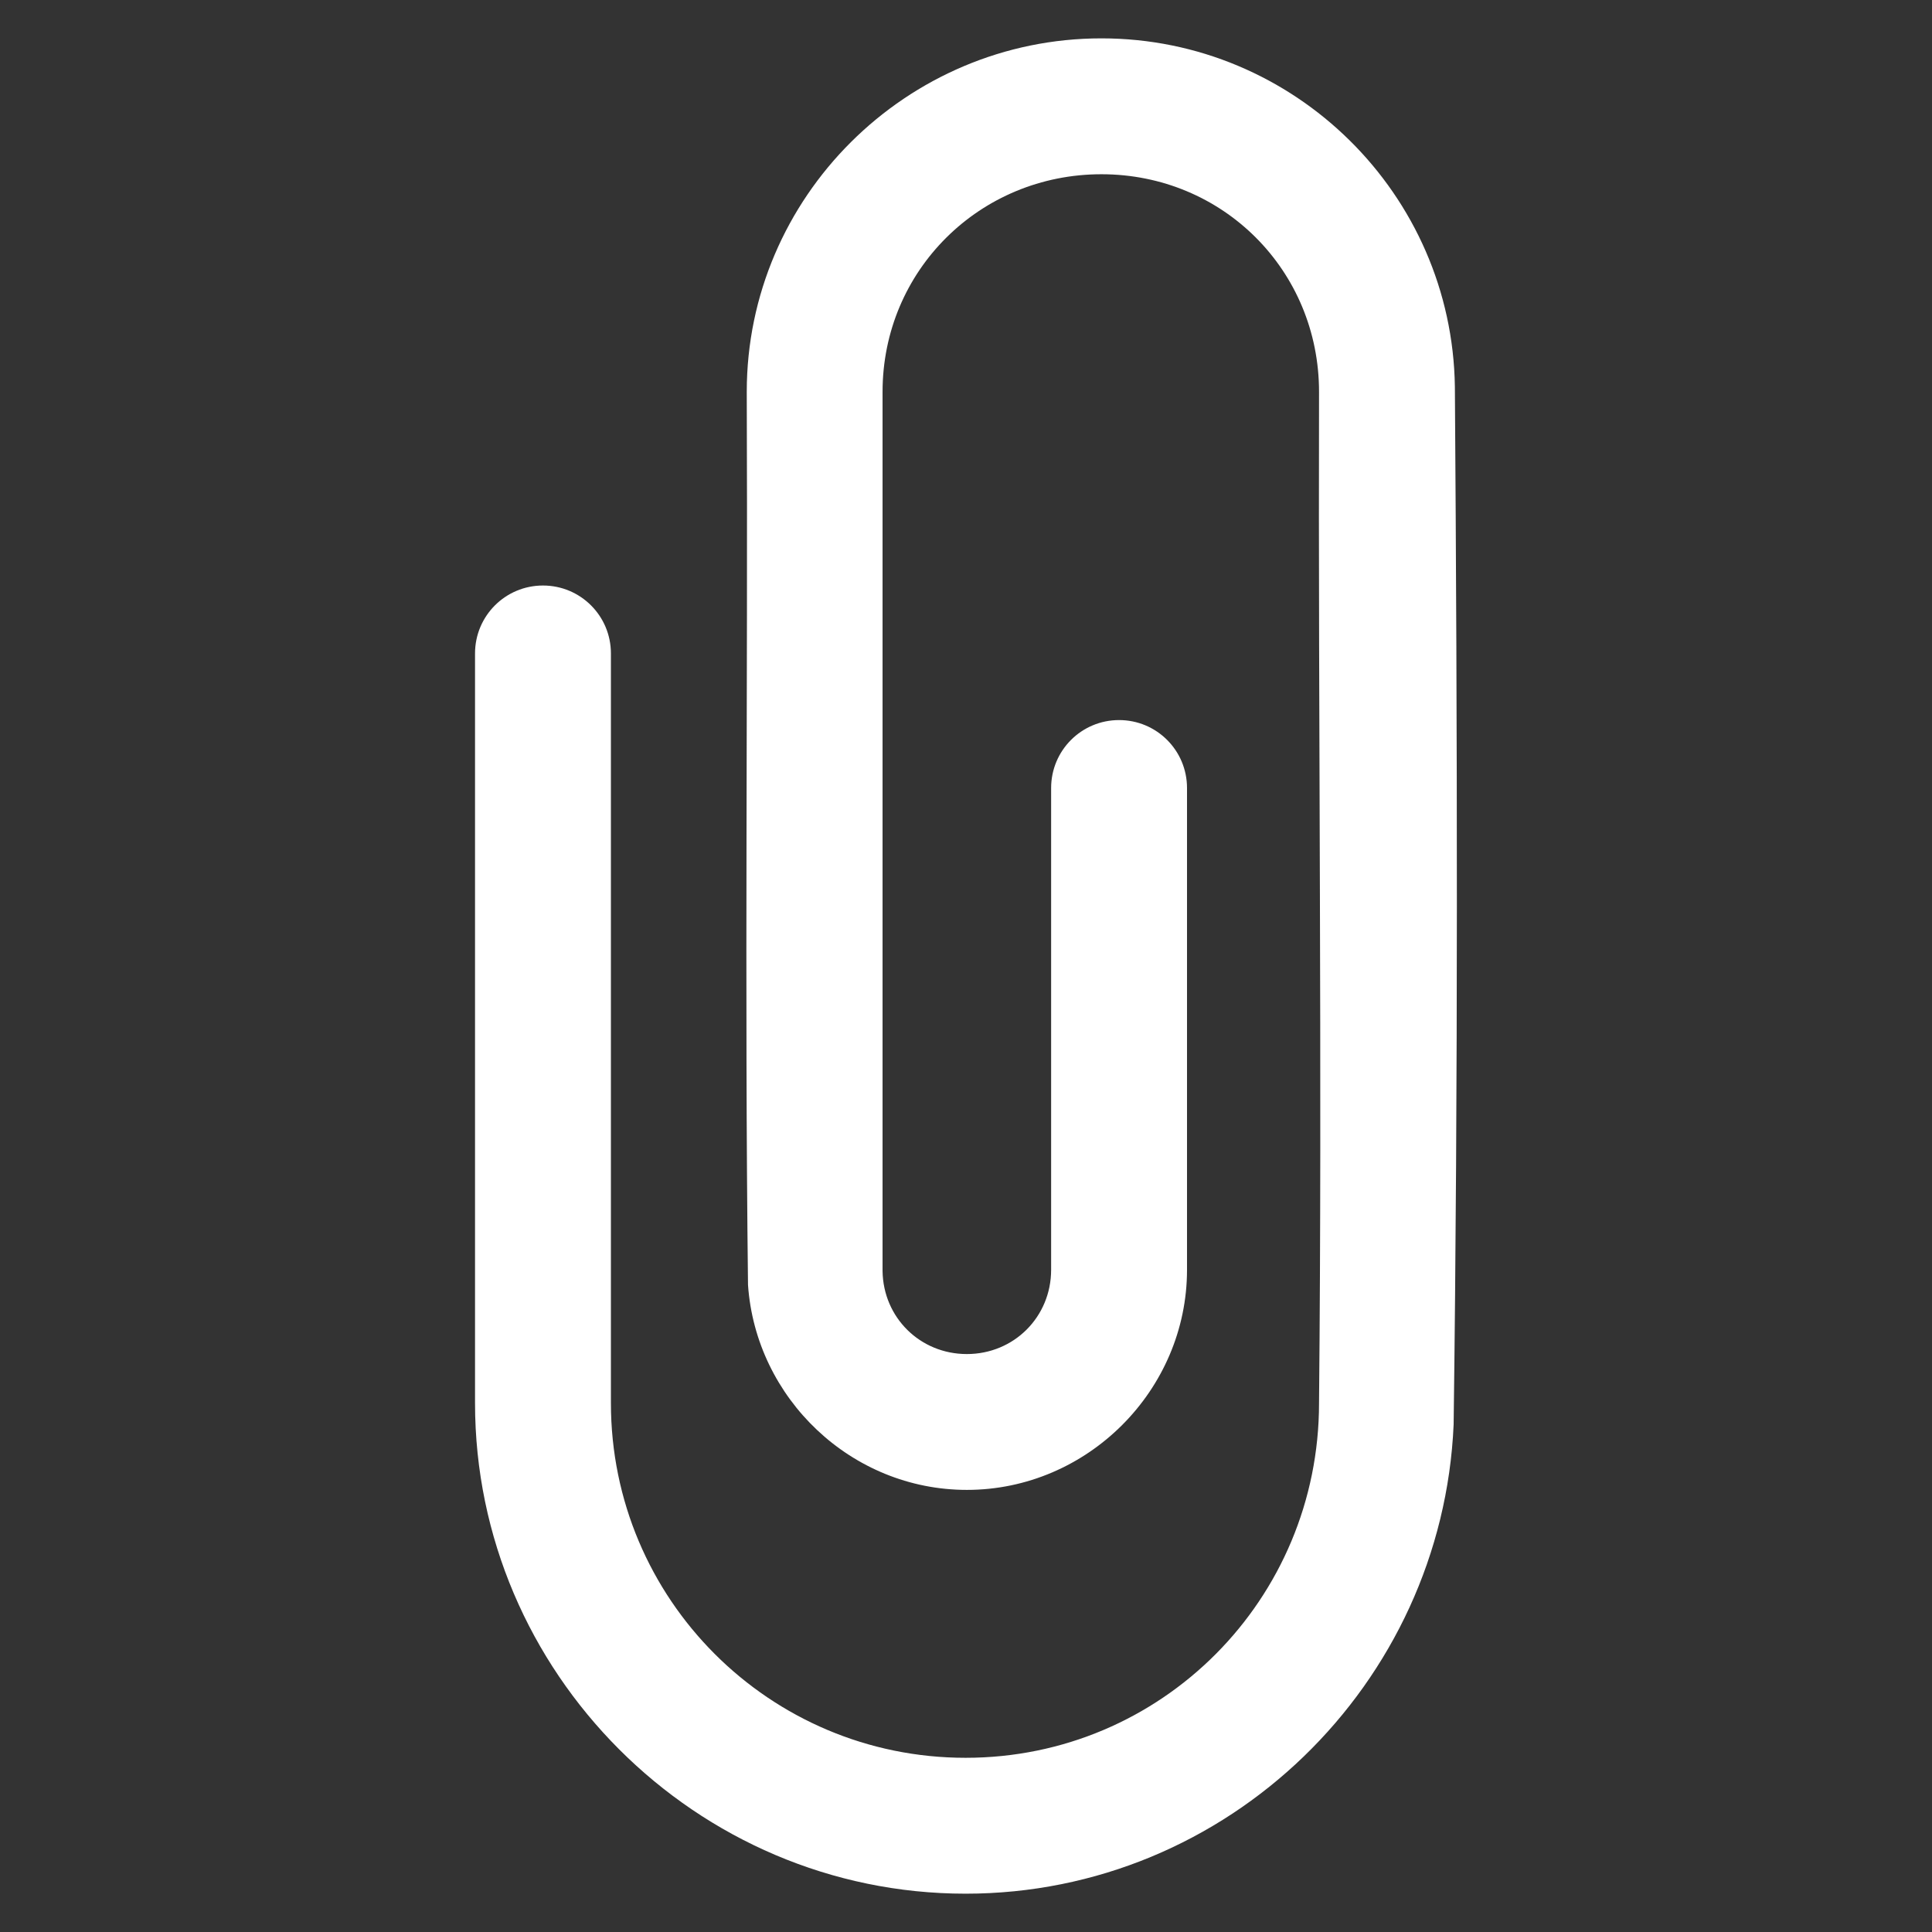 <?xml version="1.0" encoding="UTF-8" standalone="no"?>
<!-- Created with Inkscape (http://www.inkscape.org/) -->
<svg
   xmlns:dc="http://purl.org/dc/elements/1.1/"
   xmlns:cc="http://creativecommons.org/ns#"
   xmlns:rdf="http://www.w3.org/1999/02/22-rdf-syntax-ns#"
   xmlns:svg="http://www.w3.org/2000/svg"
   xmlns="http://www.w3.org/2000/svg"
   xmlns:sodipodi="http://sodipodi.sourceforge.net/DTD/sodipodi-0.dtd"
   xmlns:inkscape="http://www.inkscape.org/namespaces/inkscape"
   width="48"
   height="48"
   id="svg2"
   sodipodi:version="0.32"
   inkscape:version="0.46+devel r20711"
   sodipodi:docname="mail-attachment.svg"
   inkscape:output_extension="org.inkscape.output.svg.inkscape"
   inkscape:export-filename="/home/hbons/Desktop/Intel/svn/moblin-ui-docs/in progress/draft visual UI/icons/icons.png"
   inkscape:export-xdpi="60.476192"
   inkscape:export-ydpi="60.476192"
   version="1.0">
  <rect width="100%" height="100%" fill="#333333" stroke="none"/>
  <sodipodi:namedview
     id="base"
     pagecolor="#ffffff"
     bordercolor="#dcdcdc"
     borderopacity="1"
     gridtolerance="10000"
     guidetolerance="10"
     objecttolerance="10"
     inkscape:pageopacity="0"
     inkscape:pageshadow="2"
     inkscape:zoom="4"
     inkscape:cx="25.034333"
     inkscape:cy="28.266615"
     inkscape:document-units="px"
     inkscape:current-layer="layer1"
     showgrid="false"
     inkscape:window-width="1278"
     inkscape:window-height="750"
     inkscape:window-x="0"
     inkscape:window-y="0"
     inkscape:snap-intersection-line-segments="false"
     inkscape:snap-bbox="true"
     inkscape:snap-nodes="false"
     inkscape:bbox-paths="true"
     inkscape:showpageshadow="false"
     showguides="false"
     inkscape:guide-bbox="true"
     inkscape:bbox-nodes="true"
     inkscape:snap-global="false">
    <inkscape:grid
       enabled="true"
       visible="true"
       id="grid4079"
       type="xygrid"
       empspacing="5" />
    <sodipodi:guide
       id="guide7317"
       position="566.053,854.147"
       orientation="1,0" />
  </sodipodi:namedview>
  <defs
     id="defs4">
    <inkscape:perspective
       sodipodi:type="inkscape:persp3d"
       inkscape:vp_x="0 : 24 : 1"
       inkscape:vp_y="0 : 1000 : 0"
       inkscape:vp_z="48 : 24 : 1"
       inkscape:persp3d-origin="24 : 16 : 1"
       id="perspective11" />
  </defs>
  <g
     style="display:inline"
     id="layer1"
     inkscape:groupmode="layer"
     inkscape:label="Layer 1">
    <g
       id="g2868"
       transform="translate(0.001,-0.016)">
      <path
         style="font-size:medium;font-style:normal;font-variant:normal;font-weight:normal;font-stretch:normal;text-indent:0;text-align:start;text-decoration:none;line-height:normal;letter-spacing:normal;word-spacing:normal;text-transform:none;direction:ltr;block-progression:tb;writing-mode:lr-tb;text-anchor:start;color:#ffffff;fill:#ffffff;fill-opacity:1;stroke:none;stroke-width:20.534;marker:none;visibility:visible;display:inline;overflow:visible;enable-background:accumulate;font-family:Bitstream Vera Sans;-inkscape-font-specification:Bitstream Vera Sans"
         d="m 27.375,0.969 c -4.843,0 -8.812,3.943 -8.812,8.781 0.029,7.393 -0.056,14.799 0.031,22.188 0.194,2.822 2.567,5.094 5.438,5.094 2.996,0 5.469,-2.476 5.469,-5.469 l 0,-11.969 c 0,-0.934 -0.754,-1.688 -1.688,-1.688 -0.934,0 -1.688,0.754 -1.688,1.688 -1e-6,3.99 0,7.979 0,11.969 0,1.17 -0.923,2.094 -2.094,2.094 -1.161,0 -2.078,-0.907 -2.094,-2.062 7.31e-4,-7.281 1.33e-4,-14.562 0,-21.844 0,-3.016 2.419,-5.406 5.438,-5.406 3.018,0 5.406,2.391 5.406,5.406 -0.022,8.374 0.081,16.755 0,25.125 0,4.869 -3.908,8.812 -8.781,8.812 -4.873,0 -8.812,-3.944 -8.812,-8.812 l 0,-18.625 c 0,-0.934 -0.754,-1.688 -1.688,-1.688 -0.934,0 -1.688,0.754 -1.688,1.688 0,6.208 0,12.417 0,18.625 10e-7,6.692 5.49,12.188 12.188,12.188 6.52,0 11.845,-5.208 12.125,-11.656 C 36.238,26.826 36.217,18.215 36.156,9.625 36.089,4.844 32.177,0.969 27.375,0.969 z"
         transform="translate(-0.011,8.8080085e-7)"
         id="path5560"
         sodipodi:nodetypes="cccsccsssscssccsccsccsccc" />
    </g>
  </g>
</svg>

